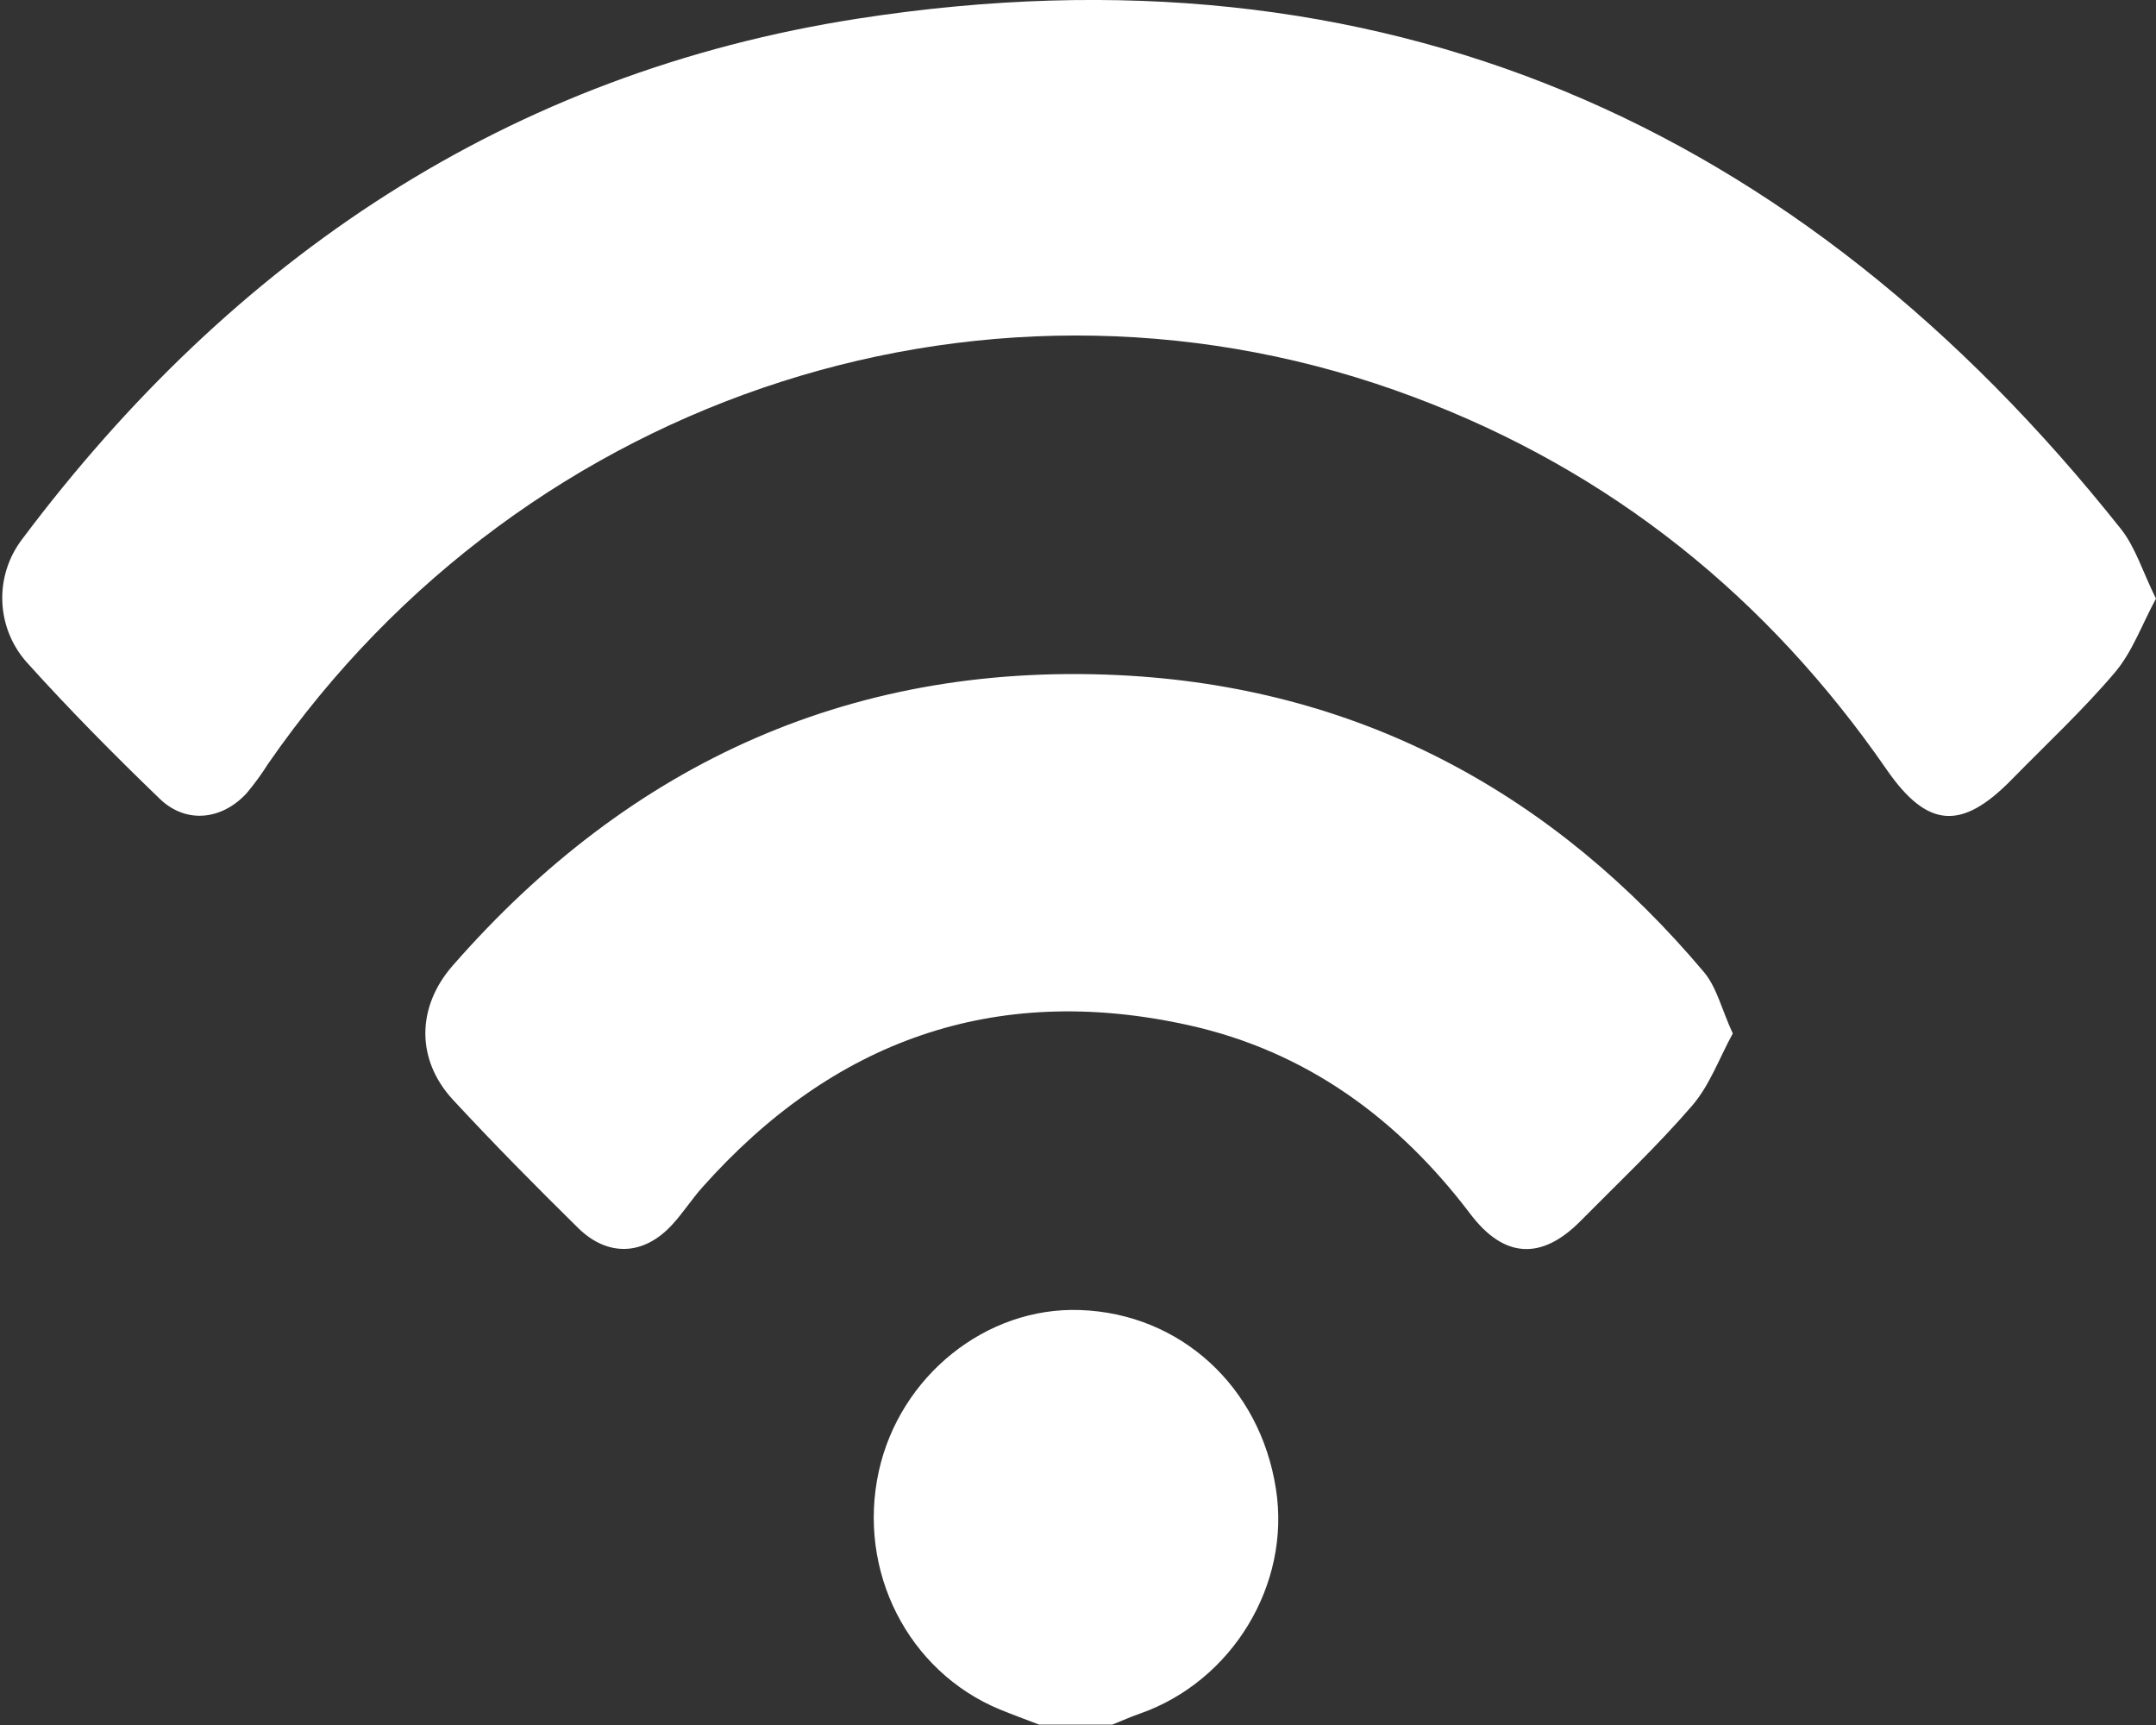 <?xml version="1.0" encoding="UTF-8"?>
<svg width="20px" height="16px" viewBox="0 0 20 16" version="1.1" xmlns="http://www.w3.org/2000/svg" xmlns:xlink="http://www.w3.org/1999/xlink">
    <rect x="0" y="0" width="20" height="16" fill="#333333" stroke="none"/>
    <!-- Generator: Sketch 52.3 (67297) - http://www.bohemiancoding.com/sketch -->
    <title>Shape</title>
    <desc>Created with Sketch.</desc>
    <g id="Page-1" stroke="none" stroke-width="1" fill="none" fill-rule="evenodd">
        <g id="mobile-cao" transform="translate(-73, -2155)" fill="#FFFFFF" fill-rule="nonzero">
            <g id="Group-54" transform="translate(0, 2138)">
                <g id="Group-52" transform="translate(16, 8)">
                    <g id="Group-50" transform="translate(47, 9)">
                        <path d="M19.638,15.996 C19.517,15.949 19.395,15.905 19.275,15.856 C18.423,15.503 17.949,14.572 18.152,13.647 C18.347,12.763 19.147,12.12 20.019,12.151 C20.947,12.183 21.689,12.859 21.836,13.81 C21.976,14.696 21.43,15.595 20.575,15.894 C20.488,15.924 20.405,15.962 20.319,15.996 L19.638,15.996 L19.638,15.996 Z M30,5.552 C29.868,5.796 29.78,6.047 29.619,6.237 C29.322,6.587 28.983,6.902 28.661,7.231 C28.195,7.707 27.878,7.682 27.502,7.139 C26.4,5.545 24.951,4.372 23.118,3.684 C19.248,2.226 14.882,3.625 12.488,7.083 C12.428,7.178 12.362,7.269 12.29,7.355 C12.061,7.606 11.728,7.644 11.485,7.412 C11.058,7.001 10.642,6.58 10.246,6.141 C9.961,5.817 9.945,5.341 10.207,4.999 C12.158,2.399 14.709,0.675 17.969,0.171 C22.809,-0.576 26.683,1.142 29.672,4.903 C29.811,5.077 29.878,5.308 29.999,5.551 L29.999,5.551 L30,5.552 Z M26.074,9.586 C25.949,9.814 25.861,10.064 25.699,10.253 C25.375,10.629 25.011,10.972 24.661,11.326 C24.3,11.691 23.952,11.672 23.641,11.262 C22.972,10.378 22.119,9.75 21.022,9.508 C19.22,9.11 17.723,9.656 16.516,11.012 C16.416,11.124 16.335,11.252 16.233,11.362 C15.972,11.645 15.64,11.661 15.364,11.391 C14.969,11.002 14.579,10.608 14.202,10.201 C13.859,9.83 13.863,9.342 14.198,8.958 C15.853,7.064 17.944,6.115 20.486,6.268 C22.658,6.402 24.422,7.374 25.807,9.017 C25.926,9.16 25.971,9.362 26.074,9.586 L26.074,9.586 L26.074,9.586 Z" id="Shape"></path>
                    </g>
                </g>
            </g>
        </g>
    </g>
</svg>